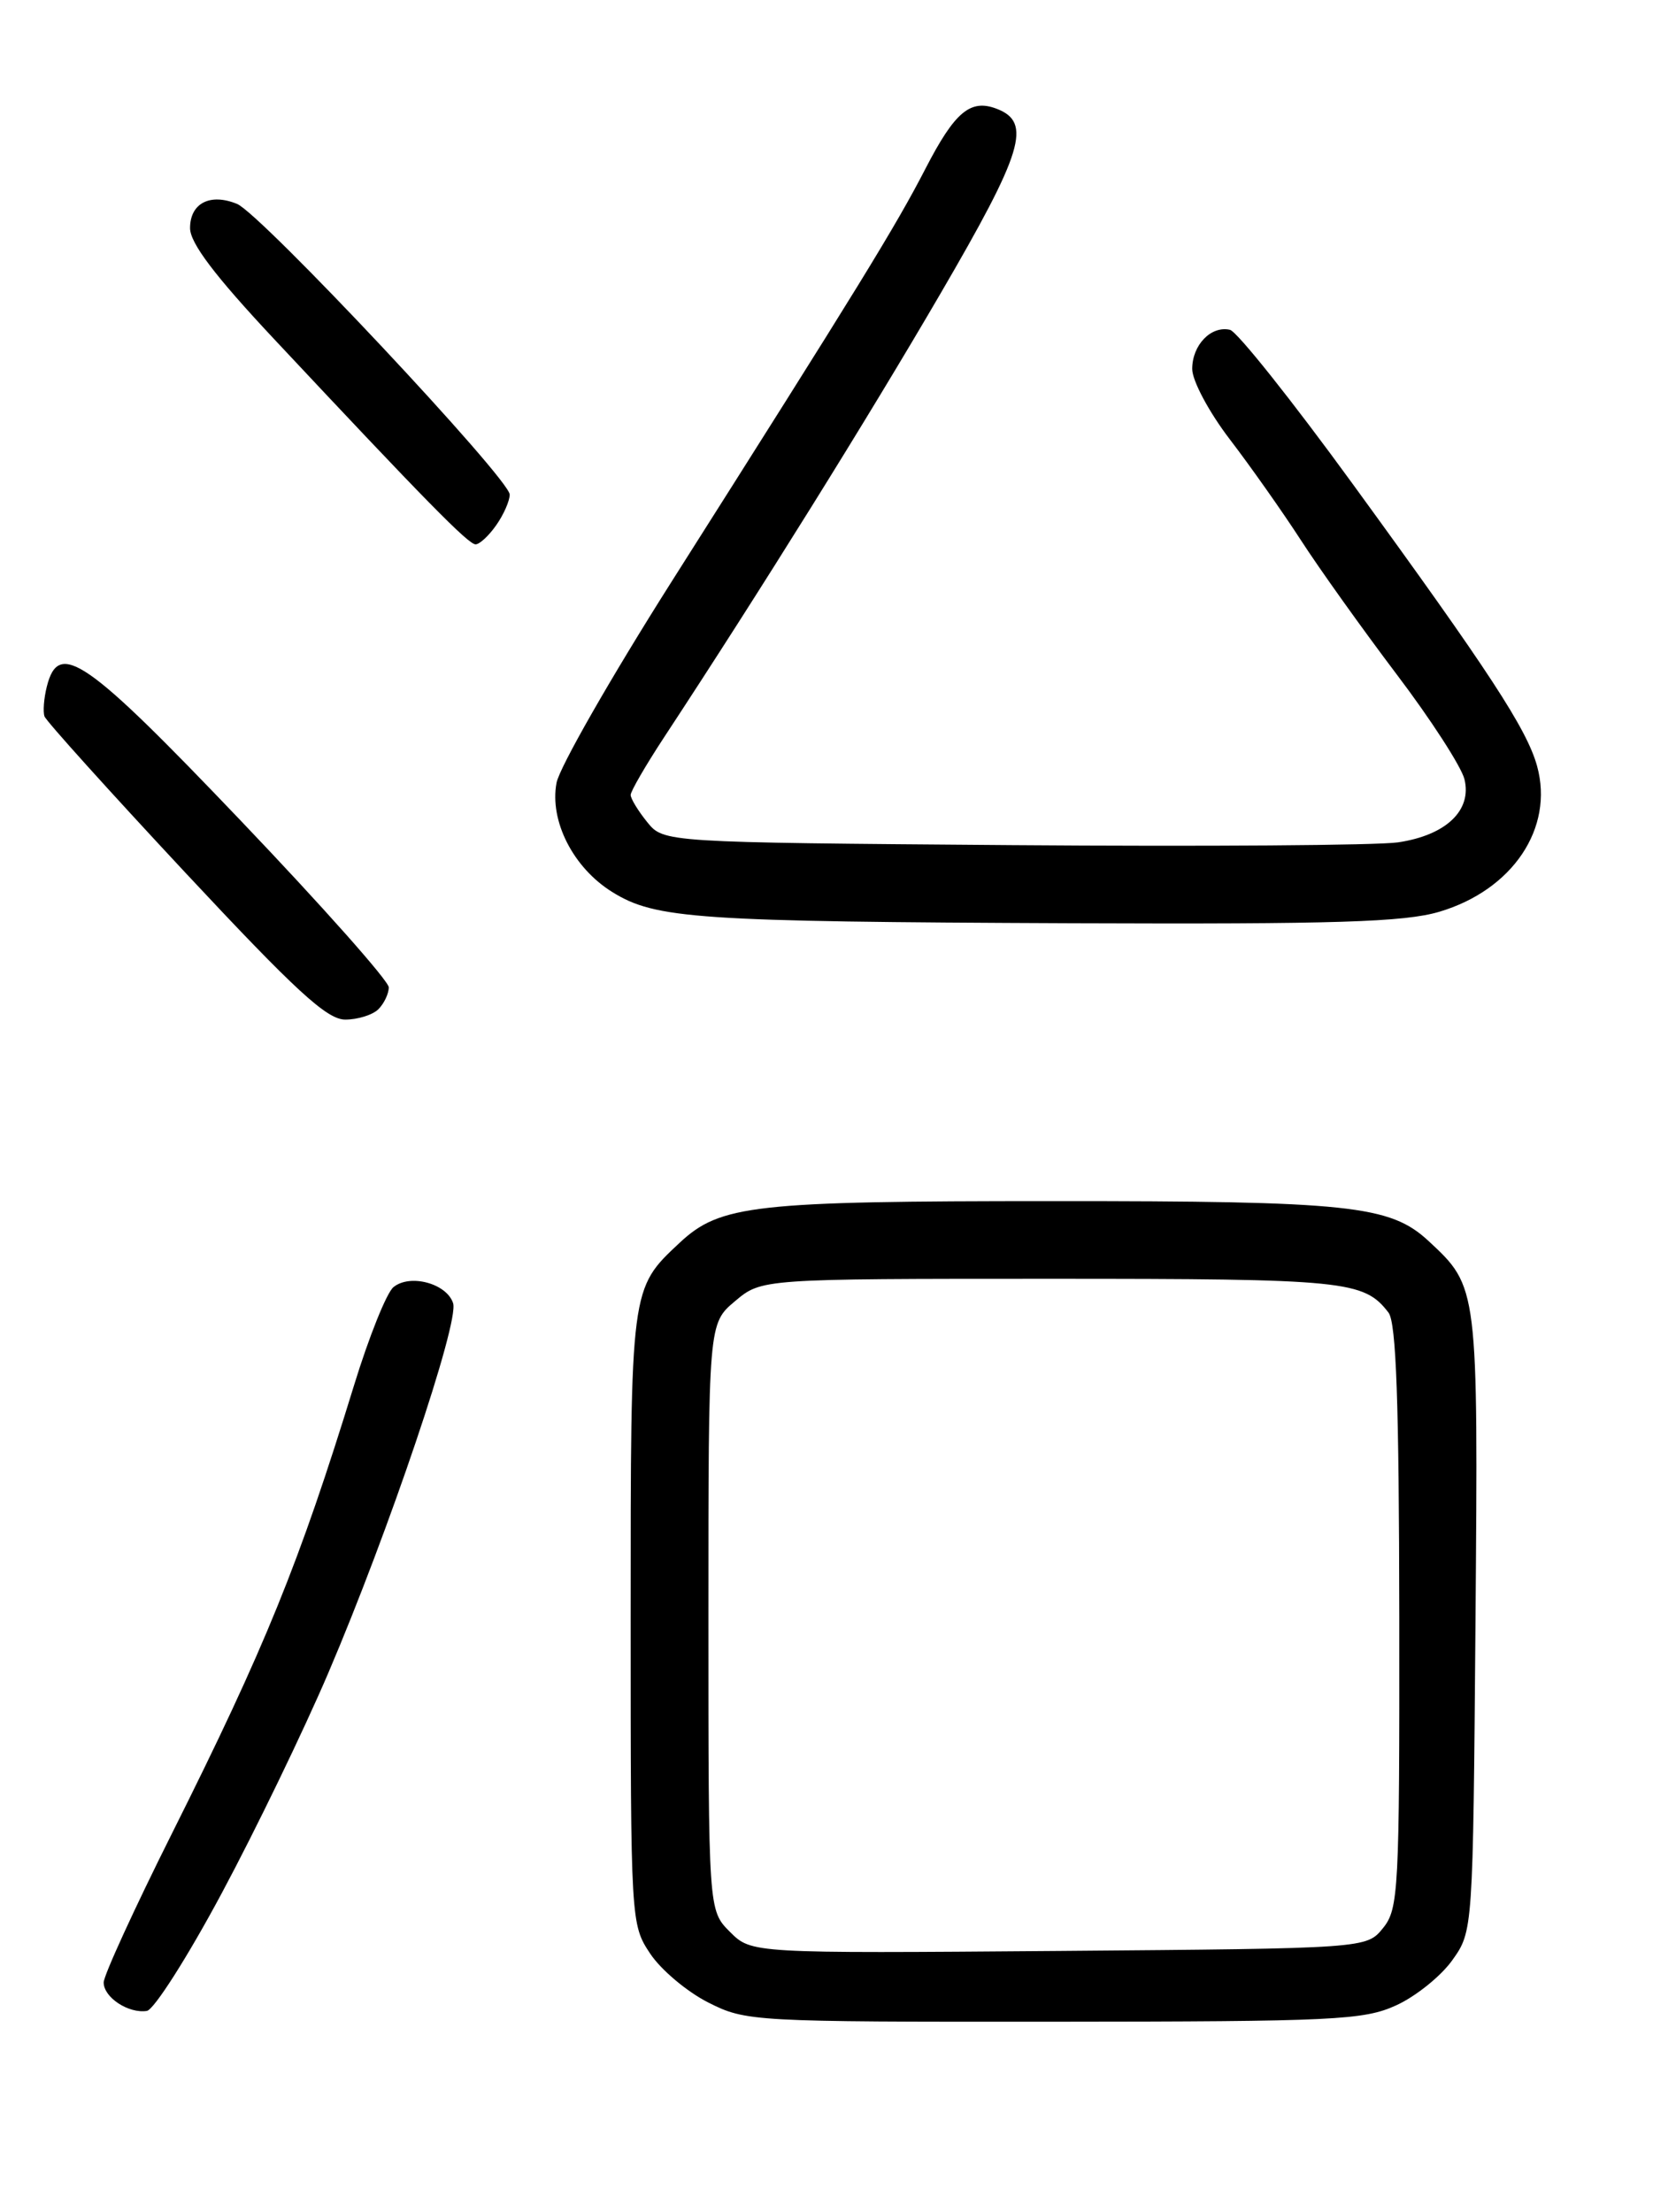 <?xml version="1.0" encoding="UTF-8" standalone="no"?>
<!DOCTYPE svg PUBLIC "-//W3C//DTD SVG 1.1//EN" "http://www.w3.org/Graphics/SVG/1.1/DTD/svg11.dtd" >
<svg xmlns="http://www.w3.org/2000/svg" xmlns:xlink="http://www.w3.org/1999/xlink" version="1.1" viewBox="0 0 194 256">
 <g >
 <path fill="currentColor"
d=" M 161.60 232.09 C 163.85 231.07 166.78 228.72 168.10 226.87 C 170.50 223.50 170.50 223.50 170.79 187.77 C 171.10 148.86 171.11 148.97 165.34 143.61 C 160.90 139.50 156.20 139.00 121.81 139.01 C 87.19 139.01 83.37 139.44 78.66 143.84 C 72.97 149.17 73.00 148.92 73.00 187.30 C 73.00 222.38 73.02 222.74 75.26 226.10 C 76.50 227.97 79.52 230.51 81.97 231.75 C 86.34 233.96 87.07 234.00 121.96 233.98 C 154.46 233.96 157.85 233.80 161.60 232.09 Z  M 25.66 219.12 C 29.60 211.77 35.15 200.29 38.00 193.62 C 45.00 177.24 53.16 153.08 52.45 150.83 C 51.72 148.54 47.45 147.39 45.54 148.97 C 44.75 149.62 42.70 154.73 40.98 160.33 C 34.65 180.91 30.68 190.66 19.93 212.14 C 15.57 220.85 12.00 228.63 12.00 229.44 C 12.00 231.17 14.88 233.06 17.00 232.73 C 17.82 232.60 21.72 226.48 25.66 219.12 Z  M 43.80 116.80 C 44.46 116.14 45.00 115.00 45.00 114.27 C 45.00 113.53 37.29 104.85 27.86 94.97 C 9.90 76.15 6.79 74.00 5.42 79.46 C 5.08 80.81 4.96 82.36 5.15 82.91 C 5.34 83.45 12.66 91.57 21.41 100.95 C 34.23 114.68 37.84 118.00 39.96 118.00 C 41.41 118.00 43.14 117.46 43.80 116.80 Z  M 166.61 105.52 C 175.09 103.00 179.90 95.84 177.92 88.66 C 176.73 84.37 172.42 77.77 156.57 56.00 C 149.57 46.38 143.18 38.35 142.37 38.17 C 140.18 37.67 138.00 39.93 138.00 42.70 C 138.00 44.06 139.94 47.69 142.34 50.83 C 144.73 53.95 148.43 59.20 150.57 62.50 C 152.70 65.80 157.69 72.78 161.64 78.01 C 165.60 83.23 169.14 88.71 169.51 90.17 C 170.41 93.79 167.38 96.67 161.82 97.49 C 159.44 97.84 139.35 97.98 117.16 97.81 C 76.82 97.50 76.82 97.50 74.91 95.14 C 73.86 93.84 73.00 92.43 73.00 92.00 C 73.00 91.58 74.73 88.59 76.85 85.36 C 88.00 68.40 100.52 48.30 108.85 34.00 C 118.45 17.54 119.47 14.16 115.37 12.59 C 112.33 11.42 110.52 12.94 107.13 19.51 C 103.67 26.22 99.45 33.08 77.66 67.44 C 70.71 78.41 64.75 88.83 64.42 90.60 C 63.59 95.01 66.35 100.43 70.86 103.23 C 75.86 106.35 80.63 106.67 124.07 106.85 C 154.62 106.97 162.57 106.72 166.61 105.52 Z  M 57.44 60.78 C 58.30 59.56 59.00 57.96 59.00 57.24 C 59.00 55.44 30.18 24.72 27.44 23.60 C 24.32 22.32 22.00 23.52 22.00 26.40 C 22.00 28.13 24.86 31.91 31.67 39.18 C 49.23 57.93 54.21 63.00 55.05 63.00 C 55.51 63.00 56.59 62.00 57.44 60.78 Z  M 84.49 223.58 C 82.00 221.09 82.00 221.09 82.00 187.13 C 82.00 153.18 82.00 153.18 85.08 150.59 C 88.15 148.00 88.15 148.00 121.64 148.00 C 155.79 148.00 157.87 148.21 160.72 151.91 C 161.62 153.09 161.94 162.27 161.97 187.14 C 162.00 218.79 161.89 220.92 160.09 223.14 C 158.18 225.50 158.18 225.50 122.58 225.79 C 86.98 226.07 86.98 226.07 84.49 223.58 Z "/>
</g>
</svg>